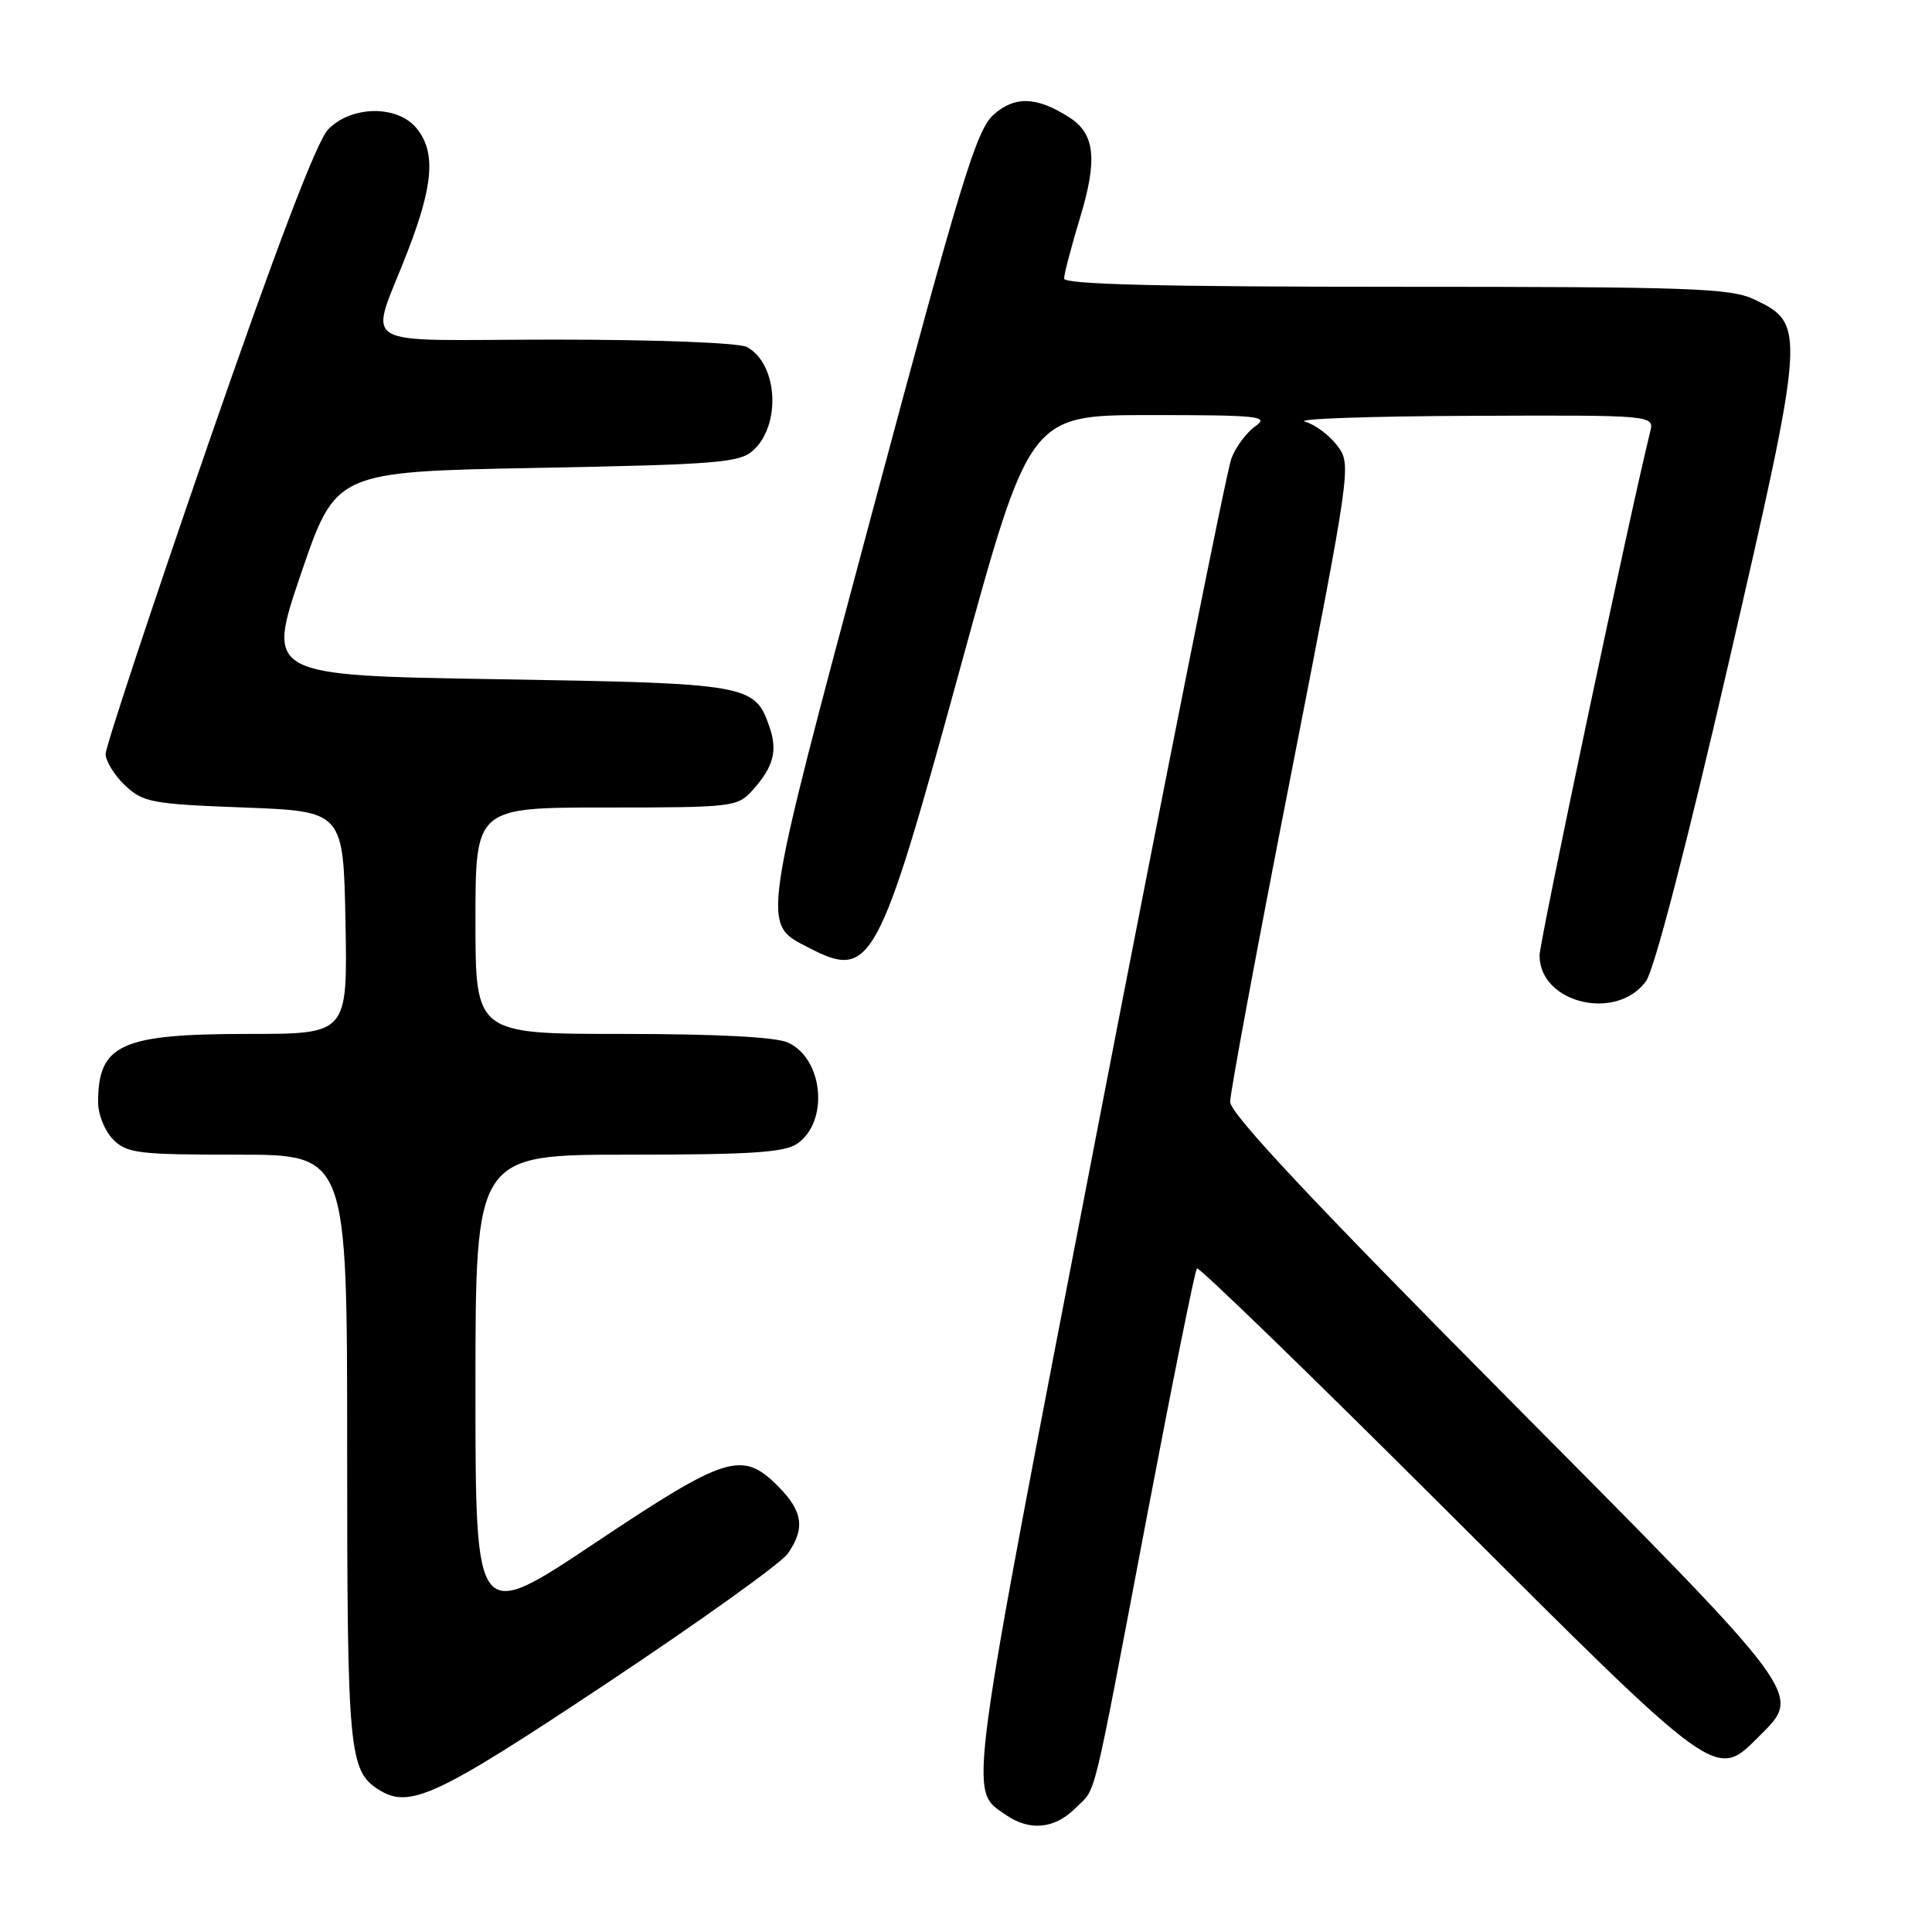 <?xml version="1.0" encoding="UTF-8" standalone="no"?>
<!DOCTYPE svg PUBLIC "-//W3C//DTD SVG 1.1//EN" "http://www.w3.org/Graphics/SVG/1.1/DTD/svg11.dtd" >
<svg xmlns="http://www.w3.org/2000/svg" xmlns:xlink="http://www.w3.org/1999/xlink" version="1.1" viewBox="0 0 256 256">
 <g >
 <path fill="currentColor"
d=" M 142.50 239.59 C 145.36 236.73 144.51 240.22 152.05 200.52 C 155.40 182.93 158.34 168.32 158.60 168.07 C 158.85 167.81 173.80 182.32 191.82 200.30 C 227.82 236.25 227.29 235.86 233.08 230.08 C 238.81 224.34 239.47 225.23 199.50 184.96 C 173.83 159.10 163.00 147.54 163.00 146.00 C 163.00 144.80 166.62 125.31 171.05 102.71 C 179.04 61.84 179.08 61.58 177.21 59.07 C 176.17 57.68 174.24 56.24 172.91 55.87 C 171.58 55.50 181.46 55.15 194.86 55.10 C 219.22 55.00 219.22 55.00 218.65 57.25 C 216.10 67.46 204.00 124.73 204.00 126.60 C 204.00 132.94 214.21 135.39 218.11 130.00 C 219.21 128.48 223.48 112.01 229.02 88.00 C 239.26 43.54 239.31 42.95 232.48 39.69 C 229.31 38.18 224.22 38.00 184.97 38.00 C 153.78 38.00 141.00 37.68 141.00 36.91 C 141.00 36.30 141.95 32.69 143.10 28.89 C 145.45 21.17 145.10 17.75 141.73 15.58 C 137.43 12.80 134.48 12.68 131.67 15.18 C 129.38 17.21 127.38 23.75 115.50 68.15 C 100.68 123.55 100.86 122.32 107.15 125.57 C 115.44 129.87 116.37 128.15 127.18 88.72 C 136.42 55.00 136.42 55.00 152.43 55.00 C 166.76 55.00 168.23 55.15 166.36 56.46 C 165.21 57.26 163.78 59.18 163.18 60.71 C 162.57 62.24 154.61 102.08 145.49 149.23 C 127.95 239.96 128.34 237.03 133.23 240.45 C 136.41 242.67 139.73 242.36 142.50 239.59 Z  M 80.33 223.09 C 92.67 214.89 103.49 207.14 104.38 205.87 C 106.72 202.52 106.39 200.23 103.08 196.92 C 98.33 192.17 96.26 192.82 78.75 204.51 C 63.00 215.02 63.00 215.02 63.00 184.01 C 63.00 153.00 63.00 153.00 83.28 153.00 C 99.51 153.00 103.97 152.71 105.66 151.53 C 109.87 148.57 109.10 140.28 104.40 138.14 C 102.81 137.41 94.86 137.00 82.45 137.00 C 63.00 137.00 63.00 137.00 63.00 122.00 C 63.00 107.00 63.00 107.00 80.33 107.00 C 97.03 107.00 97.72 106.92 99.68 104.75 C 102.51 101.60 103.07 99.50 101.94 96.26 C 100.00 90.69 99.16 90.54 65.89 90.00 C 35.29 89.50 35.29 89.50 39.89 76.00 C 44.50 62.50 44.50 62.50 71.15 62.00 C 95.03 61.55 98.00 61.31 99.79 59.69 C 103.55 56.29 103.06 48.17 98.96 45.98 C 97.92 45.42 87.00 45.00 73.50 45.00 C 46.35 45.00 48.93 46.60 54.13 33.02 C 57.44 24.39 57.73 20.12 55.21 17.01 C 52.69 13.89 46.55 13.97 43.48 17.15 C 41.97 18.71 36.62 32.76 27.60 58.82 C 20.12 80.45 14.00 98.93 14.00 99.90 C 14.00 100.86 15.16 102.74 16.58 104.08 C 18.96 106.32 20.11 106.54 32.33 107.00 C 45.50 107.50 45.50 107.50 45.78 122.25 C 46.05 137.00 46.05 137.00 32.98 137.00 C 15.99 137.00 13.00 138.36 13.00 146.08 C 13.00 147.69 13.90 149.90 15.00 151.00 C 16.82 152.82 18.33 153.00 31.50 153.00 C 46.00 153.00 46.00 153.00 46.00 191.89 C 46.00 232.13 46.23 234.63 50.18 237.14 C 54.27 239.72 57.77 238.09 80.33 223.09 Z "/>
</g>
</svg>